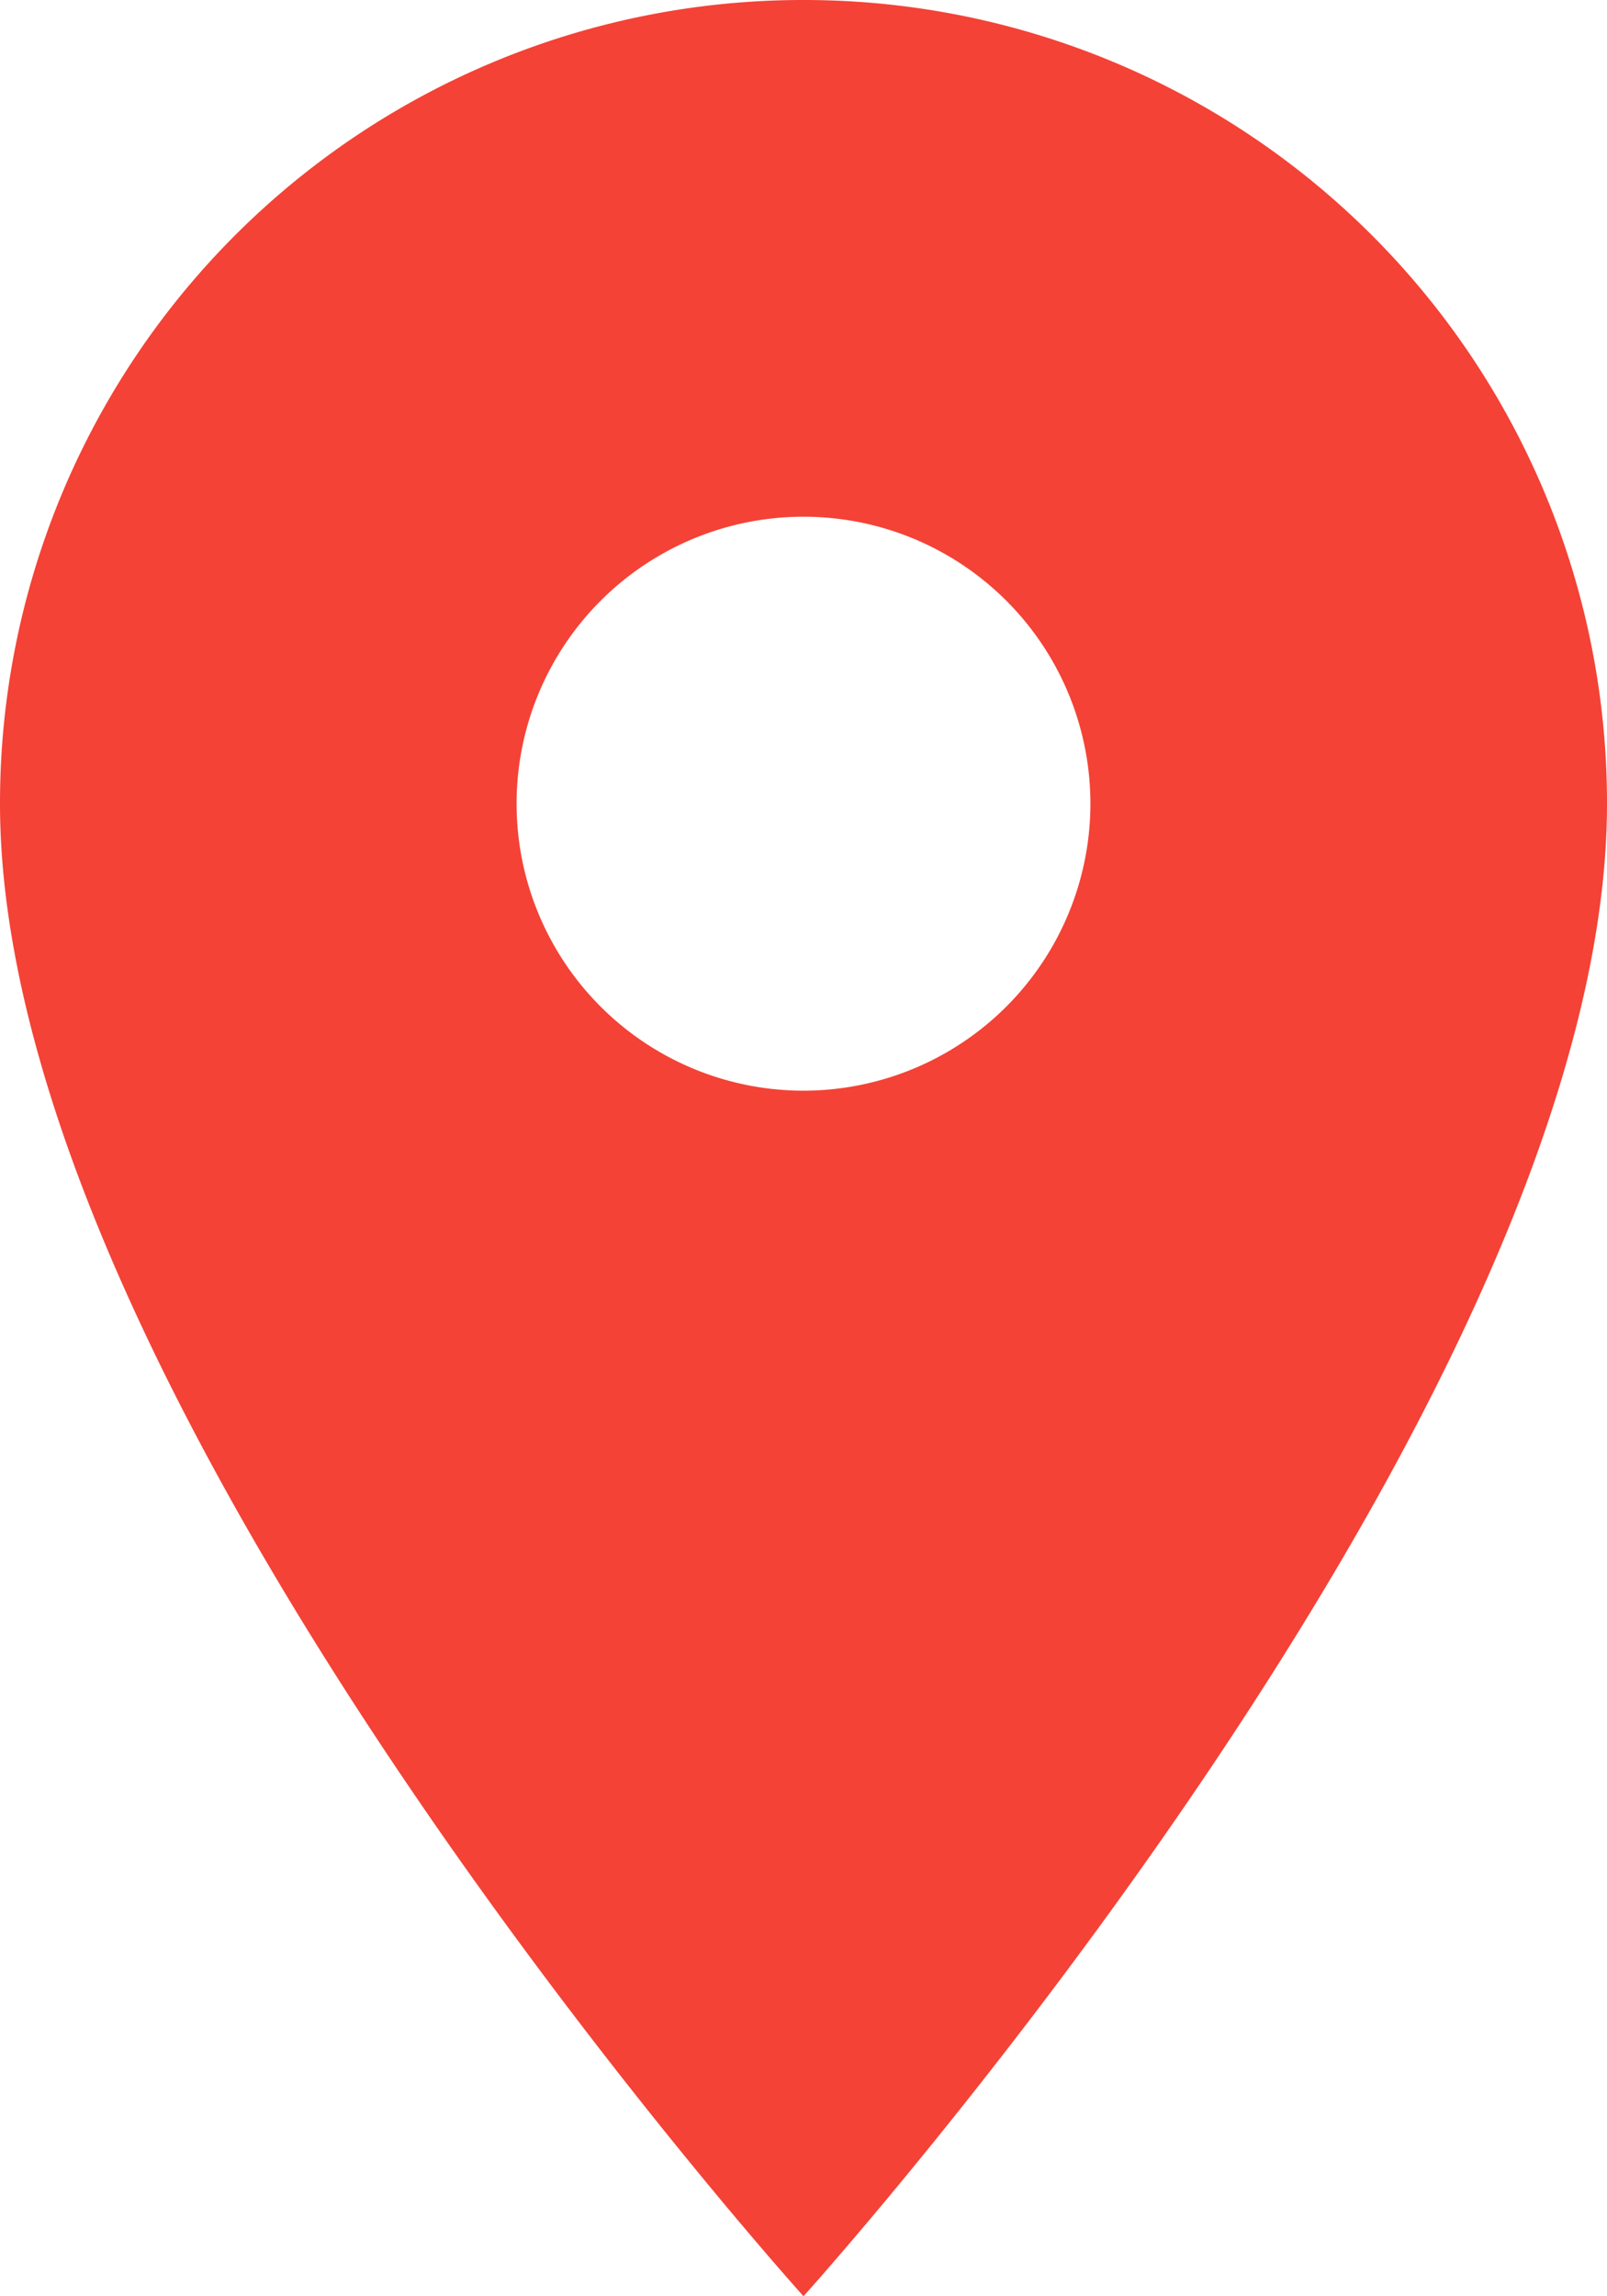 <svg xmlns="http://www.w3.org/2000/svg" width="12.132" height="17.331" viewBox="0 0 12.132 17.331">
  <path id="Icon_material-location-on" data-name="Icon material-location-on" d="M13.566,3A6.061,6.061,0,0,0,7.5,9.066c0,4.549,6.066,11.265,6.066,11.265s6.066-6.716,6.066-11.265A6.061,6.061,0,0,0,13.566,3Zm0,8.232a2.166,2.166,0,1,1,2.166-2.166A2.167,2.167,0,0,1,13.566,11.232Z" transform="translate(-7.5 -3)" fill="#f44236"/>
</svg>
